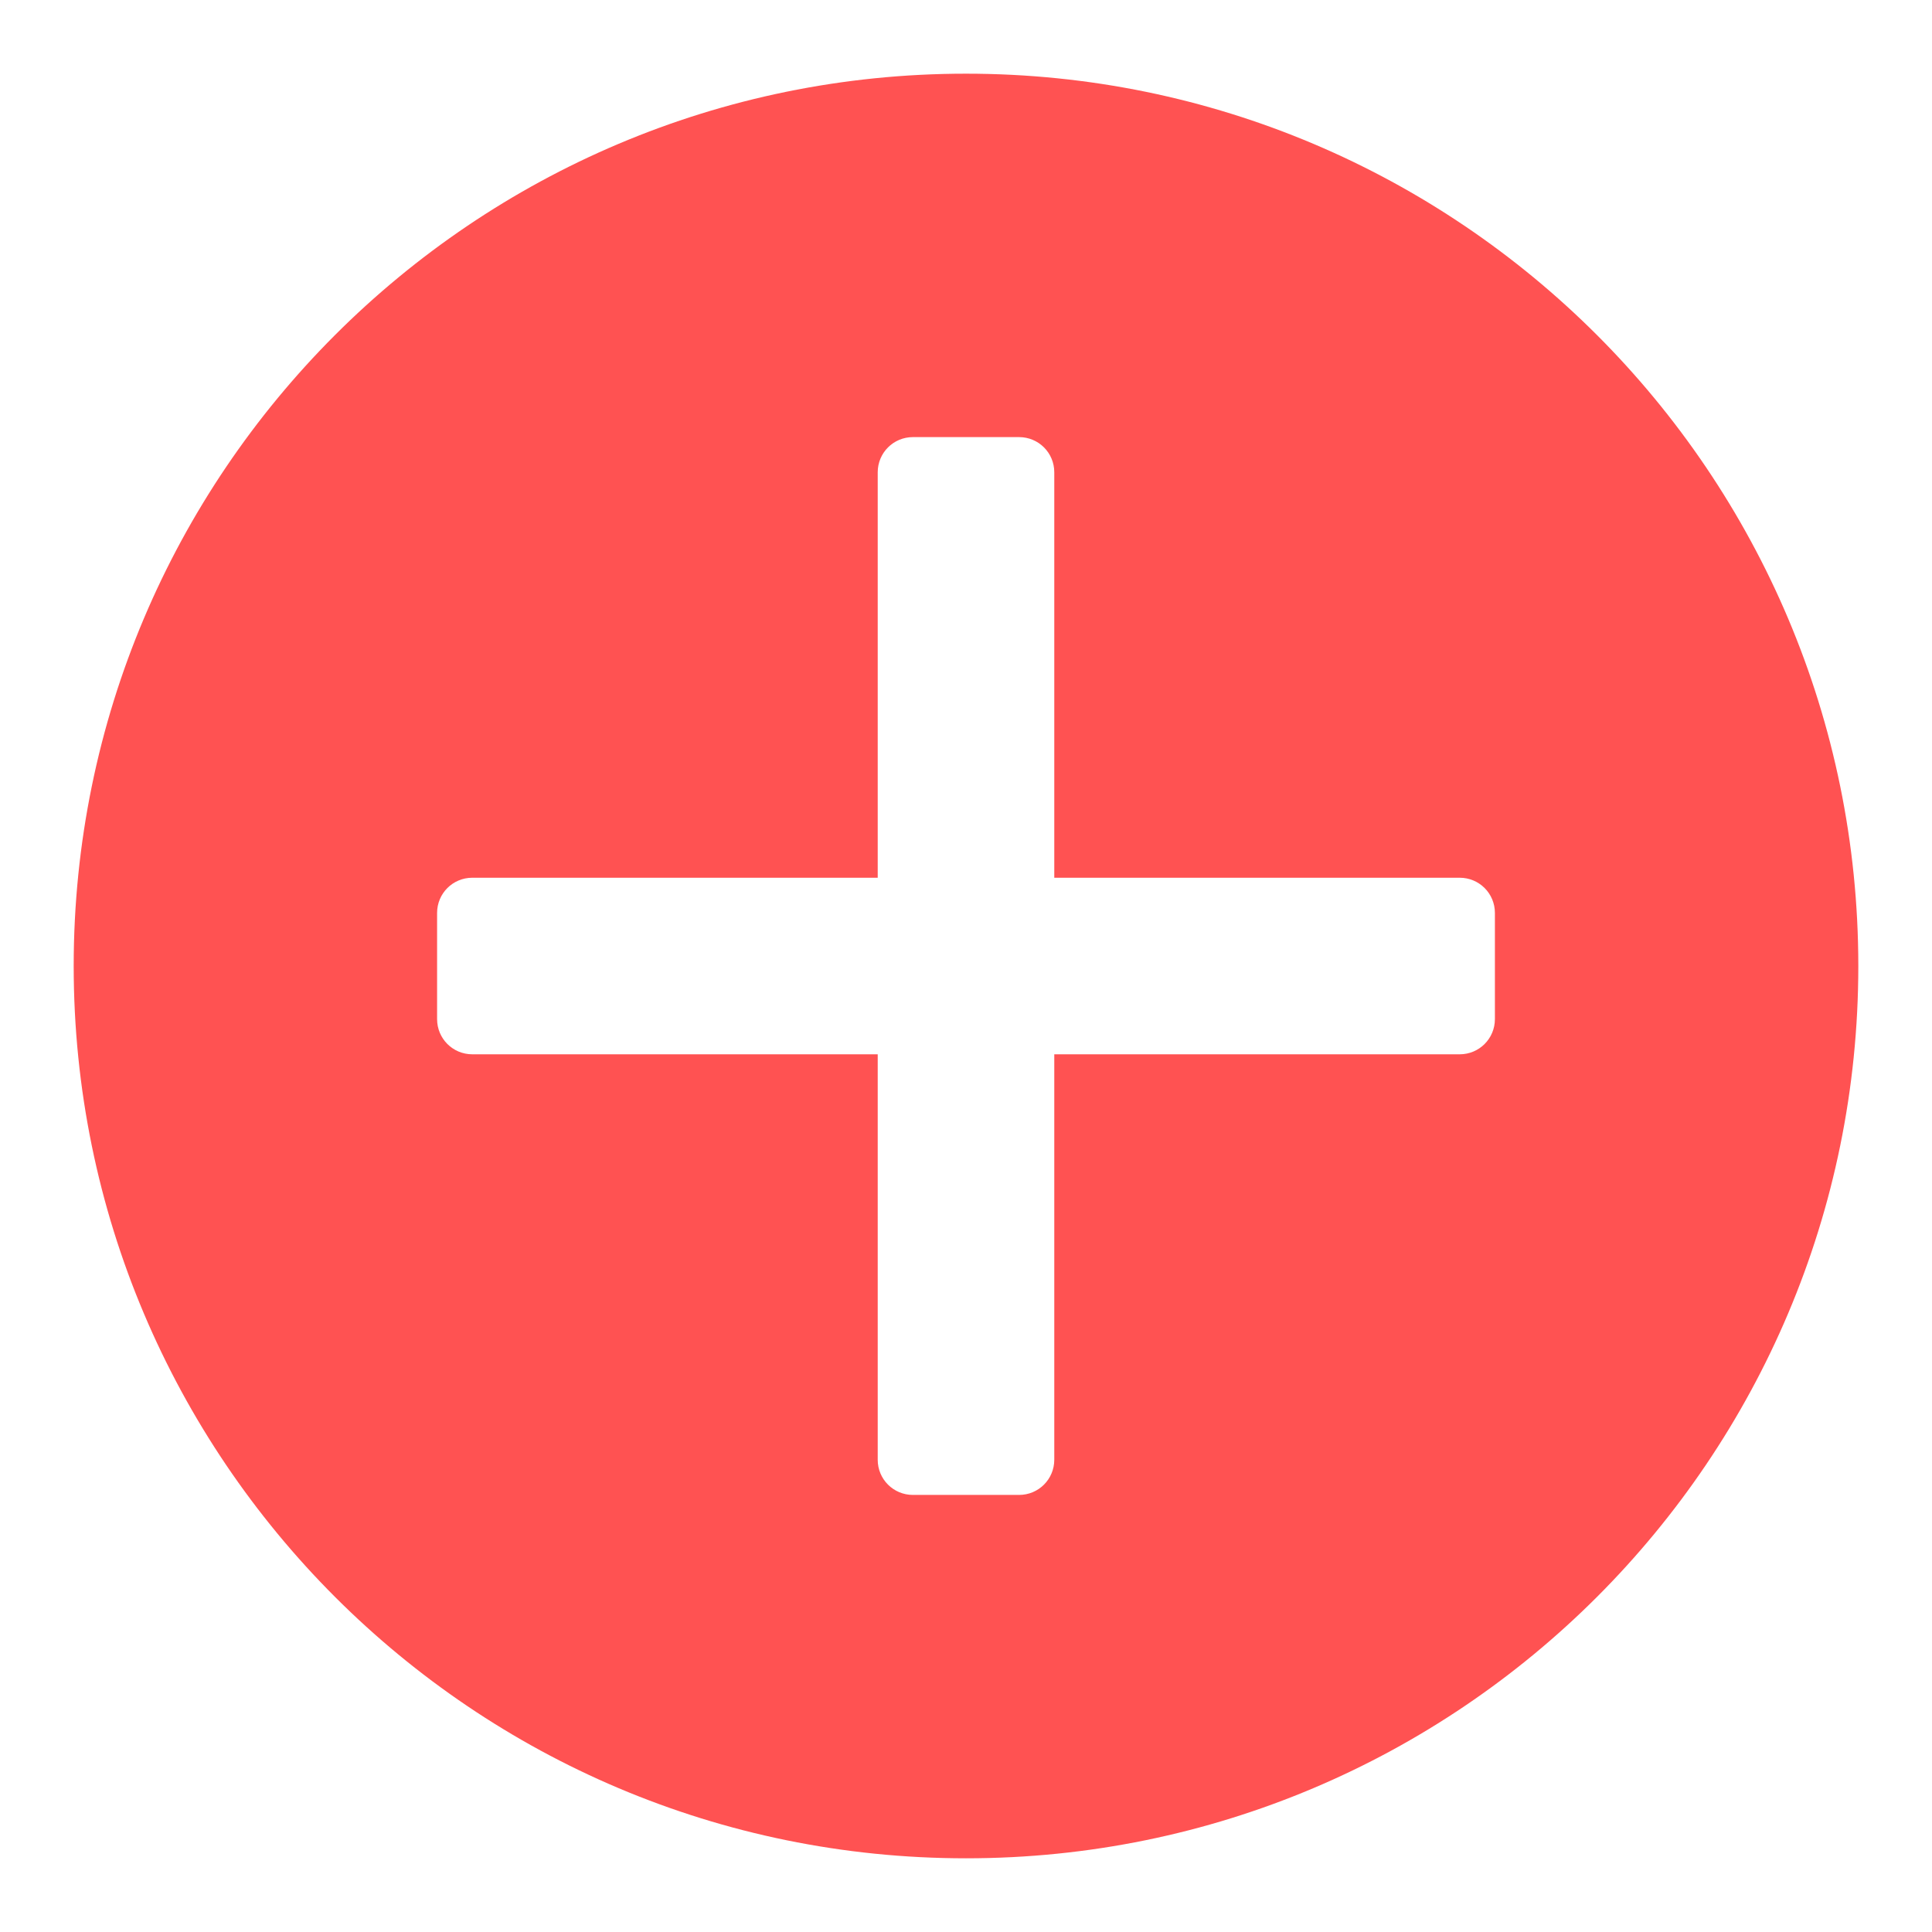 <?xml version="1.0" encoding="UTF-8"?>
<svg width="500" height="500" version="1.1" viewBox="0 0 500 500" xmlns="http://www.w3.org/2000/svg">
 <g transform="translate(0 -552.36)">
  <path transform="translate(0 552.36)" d="m250 19.068c-127.54 3.03e-4 -230.93 103.39-230.93 230.93 3.04e-4 127.54 103.39 230.93 230.93 230.93 127.54-3e-4 230.93-103.39 230.93-230.93-3e-4 -127.54-103.39-230.93-230.93-230.93zm-13.734 94.056h27.468c5.049 0 9.122 4.064 9.113 9.113v104.92h104.92c5.049 0 9.113 4.064 9.113 9.113v27.468c0 5.049-4.064 9.113-9.113 9.113h-104.92v104.92c0 5.049-4.064 9.113-9.113 9.113h-27.468c-5.049 0-9.122-4.064-9.113-9.113v-104.92h-104.92c-5.049 0-9.113-4.064-9.113-9.113v-27.468c0-5.049 4.064-9.113 9.113-9.113h104.92v-104.92c0-5.049 4.064-9.113 9.113-9.113z" fill="#ff5252"/>
 </g>
</svg>
